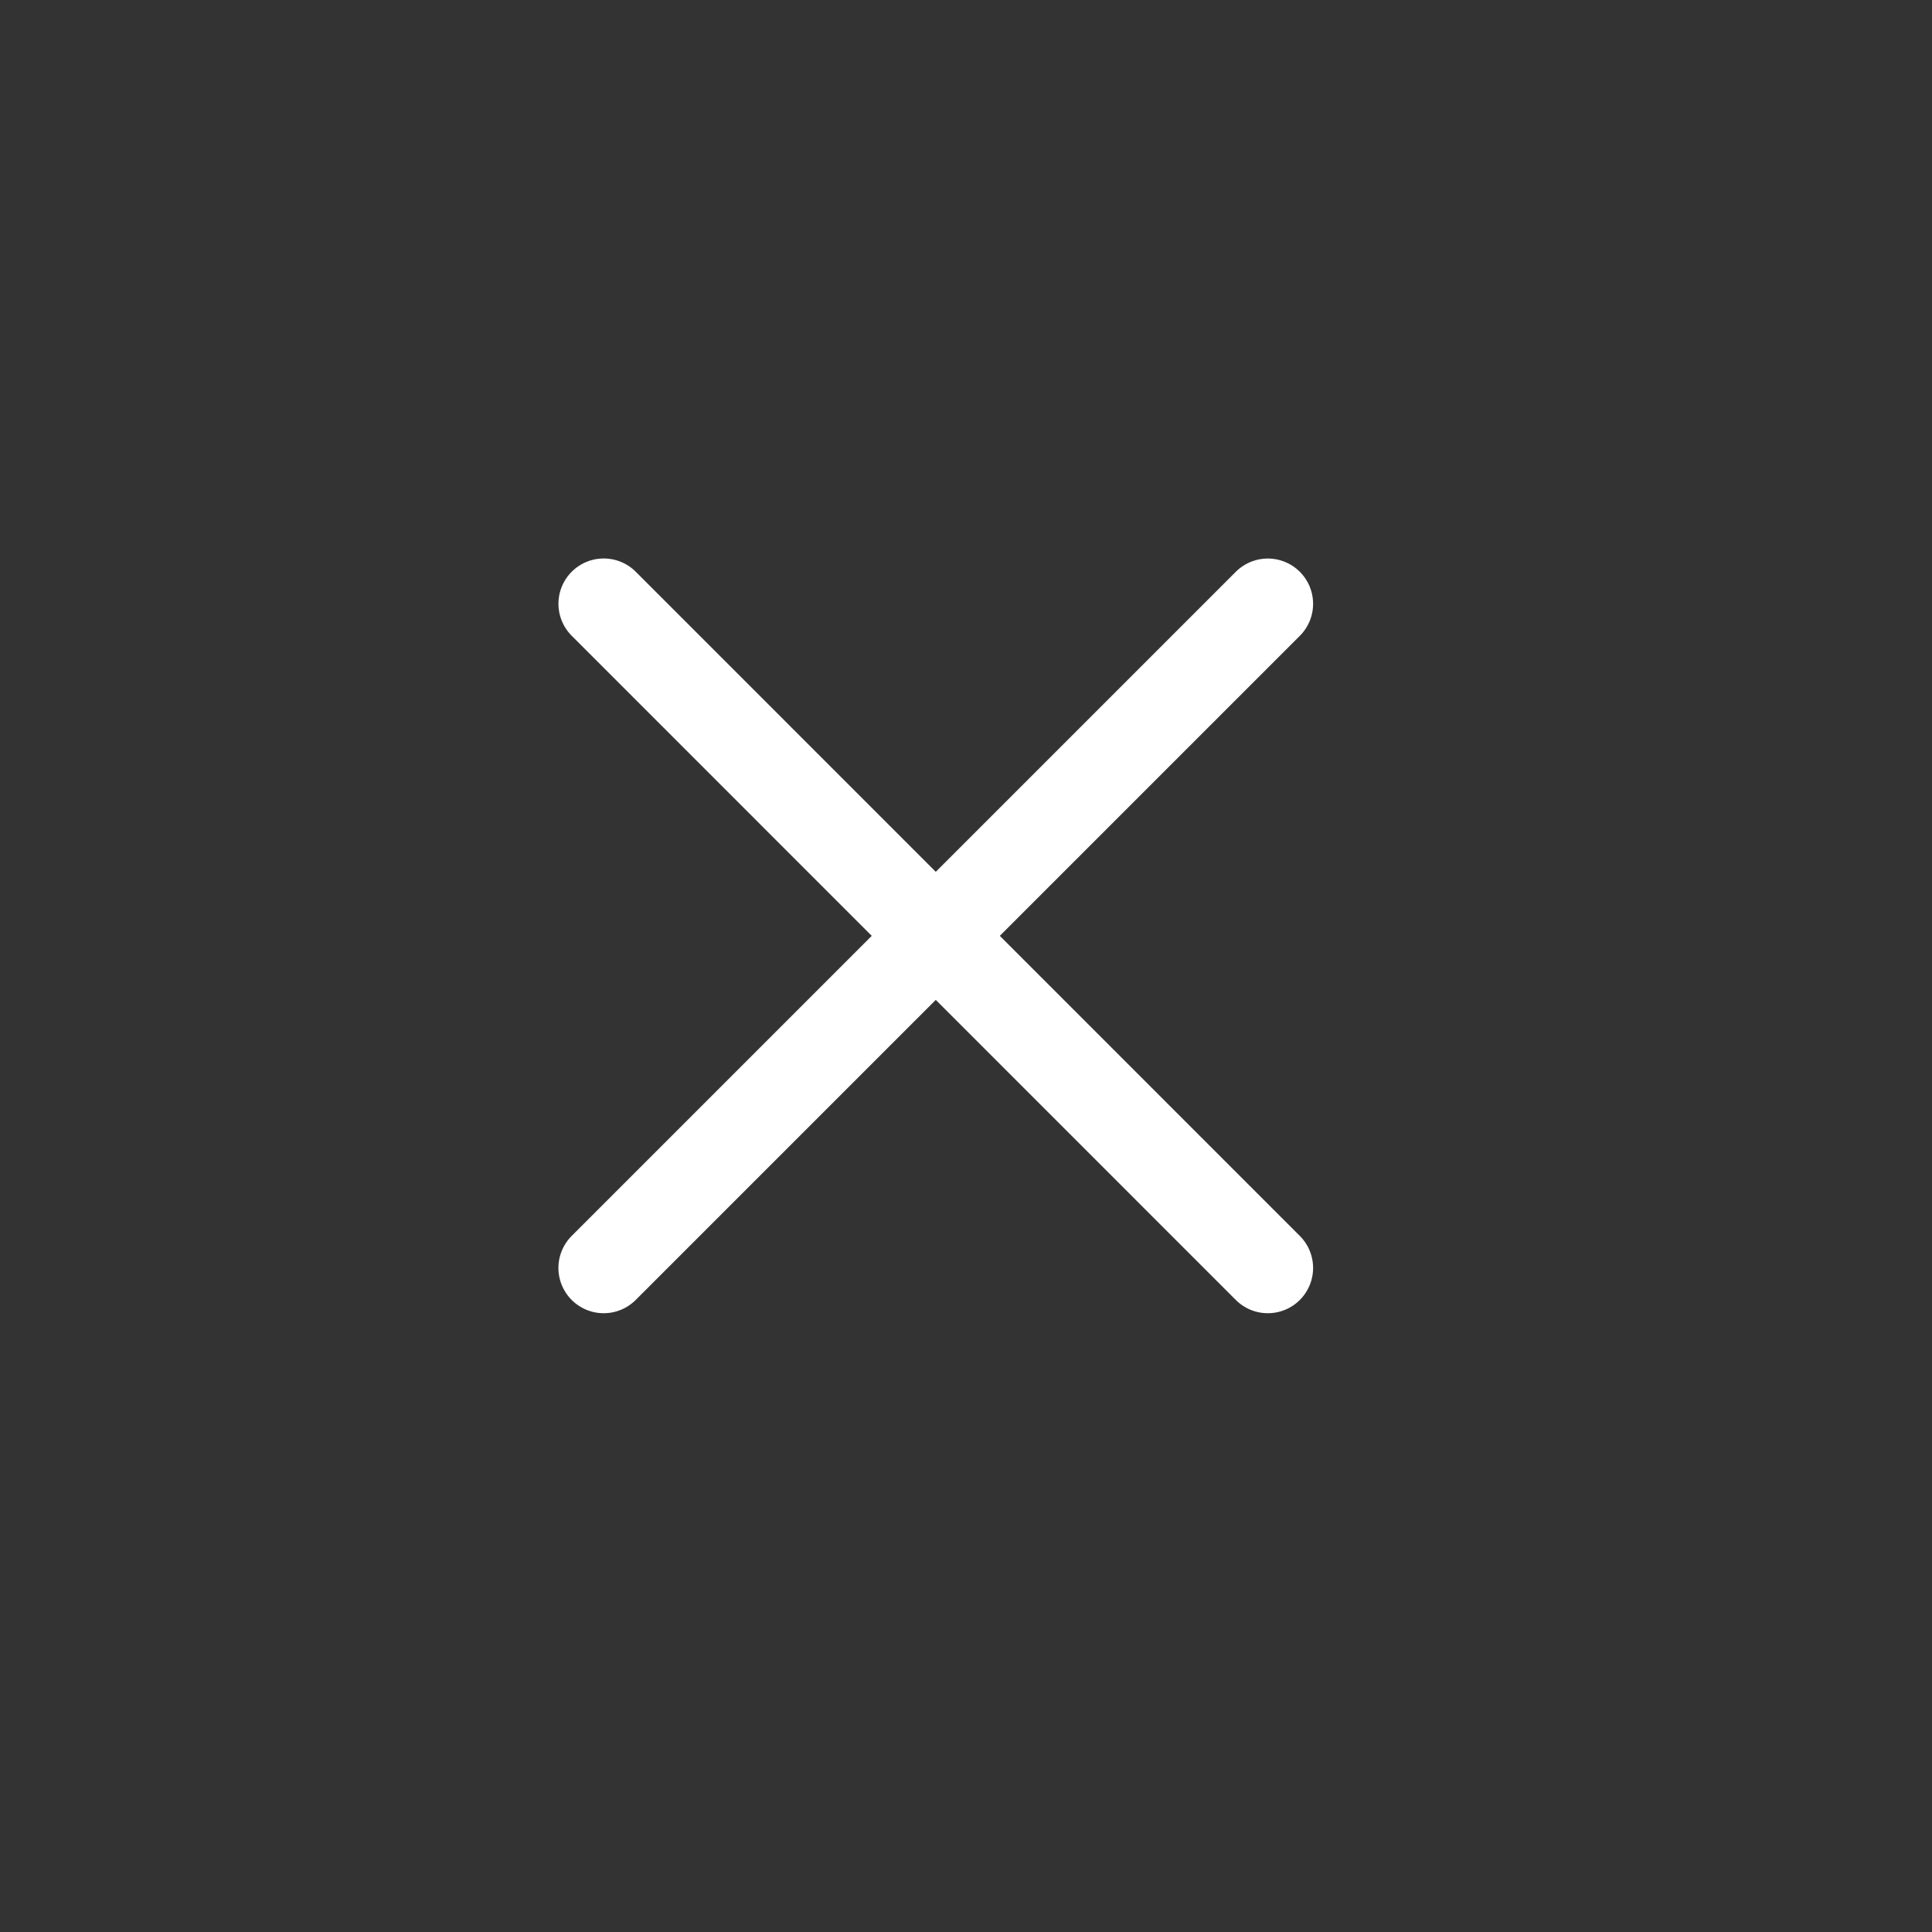 <svg width="64" height="64" viewBox="0 0 64 64" fill="none" xmlns="http://www.w3.org/2000/svg">
<rect x="0" y="0" width="64" height="64" fill="#333333" stroke="none"/>
<path d="M41.998 20.002L19.998 42.002M41.998 42.002L19.999 20" stroke="white" stroke-width="3" stroke-miterlimit="10" stroke-linecap="round" stroke-linejoin="round"/>
</svg>
